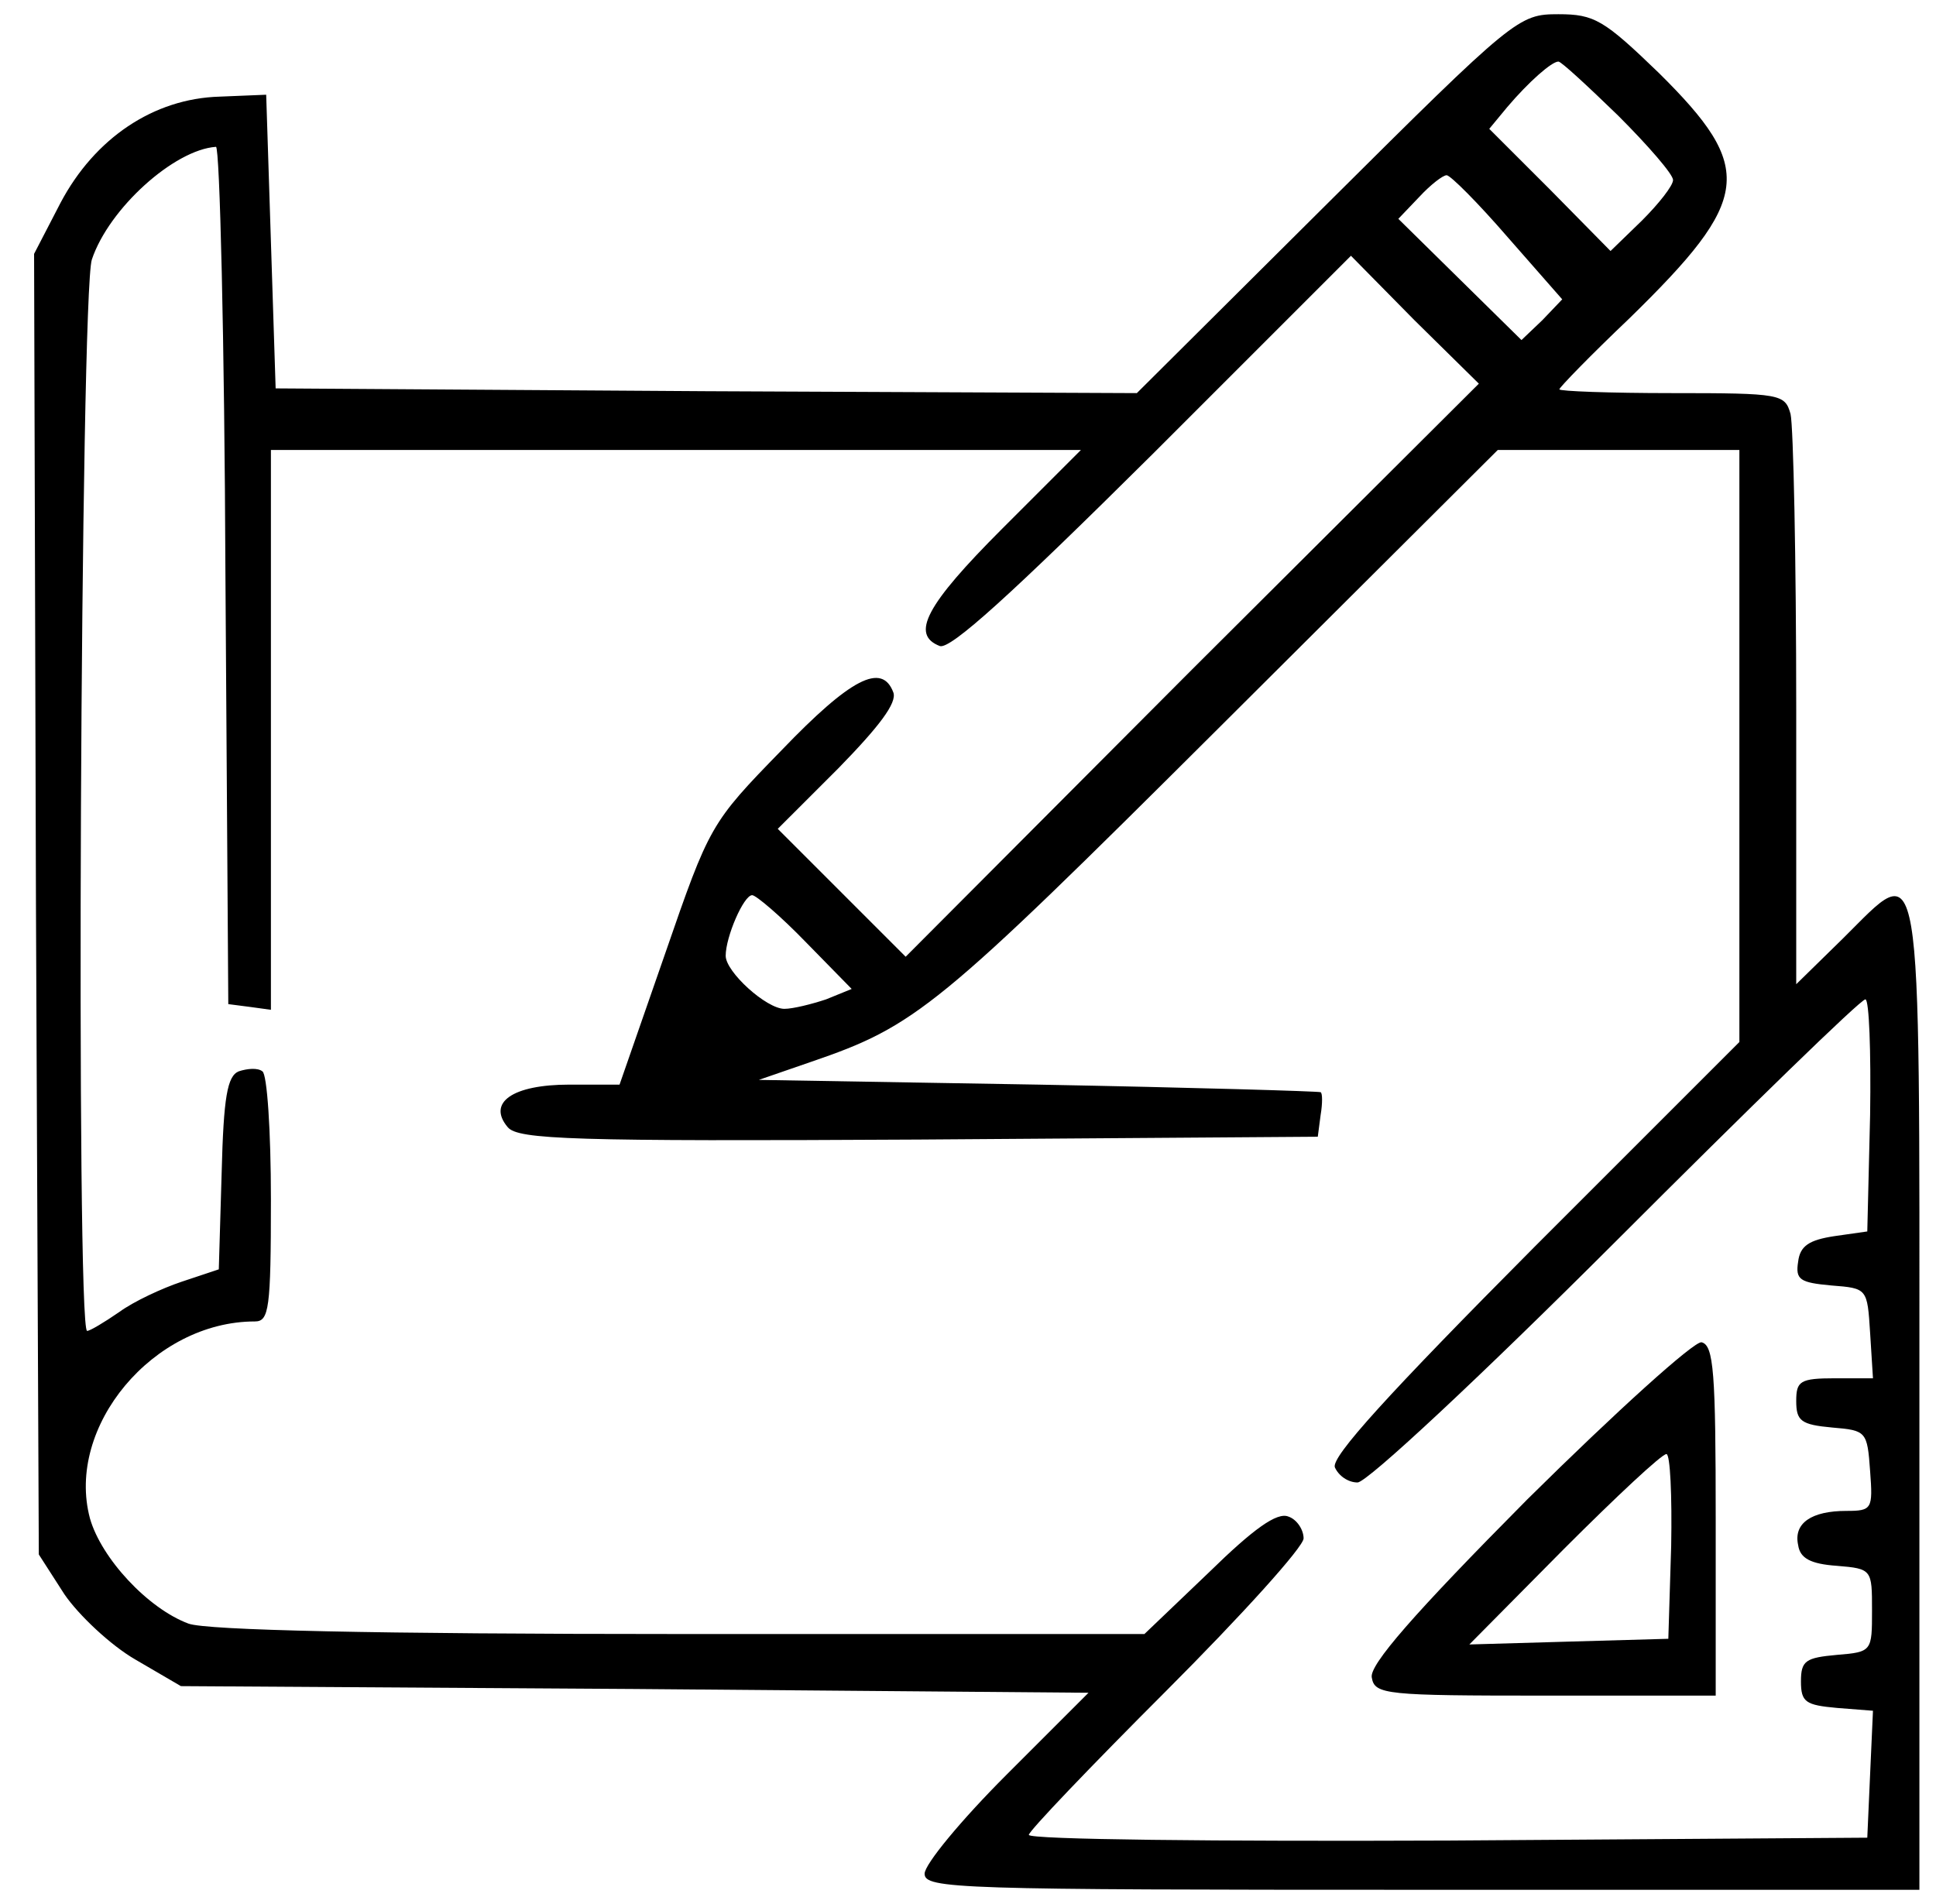 <svg width="61" height="60" viewBox="0 0 61 60" fill="none" xmlns="http://www.w3.org/2000/svg">
<g clip-path="url(#clip0_159_1212)">
<path d="M41.82 6.418L35.82 12.388L22.268 12.328L8.685 12.239L8.536 7.612L8.387 2.985L6.924 3.045C4.835 3.104 2.984 4.358 1.909 6.388L1.074 8L1.133 28.508L1.223 48.985L2.029 50.239C2.477 50.895 3.491 51.851 4.268 52.298L5.7 53.134L19.999 53.224L34.297 53.343L31.7 55.94C30.297 57.343 29.133 58.746 29.133 59.045C29.133 59.522 30.148 59.552 44.805 59.552H60.477V44.03C60.477 26.269 60.596 27.075 58.059 29.582L56.596 31.015V22.388C56.596 17.612 56.506 13.433 56.417 13.045C56.238 12.418 56.118 12.388 52.685 12.388C50.715 12.388 49.133 12.328 49.133 12.269C49.133 12.209 50.118 11.194 51.342 10.03C55.193 6.269 55.312 5.313 52.268 2.299C50.536 0.627 50.238 0.448 49.103 0.448C47.85 0.448 47.73 0.537 41.82 6.418ZM50.984 3.642C51.939 4.597 52.715 5.493 52.715 5.672C52.715 5.851 52.268 6.418 51.73 6.955L50.745 7.91L48.835 5.97L46.924 4.06L47.492 3.373C48.178 2.567 48.894 1.94 49.103 1.94C49.193 1.94 50.029 2.716 50.984 3.642ZM7.103 18.119L7.193 31.642L7.88 31.731L8.536 31.821V23.015V14.179H21.282H34.059L31.581 16.657C29.163 19.075 28.686 20 29.611 20.358C29.939 20.478 31.85 18.746 36.327 14.299L42.566 8.06L44.566 10.09L46.596 12.09L37.551 21.105L28.536 30.149L26.536 28.149L24.506 26.119L26.417 24.209C27.7 22.895 28.268 22.149 28.148 21.821C27.79 20.866 26.805 21.373 24.626 23.642C22.387 25.94 22.357 26 20.954 30.06L19.521 34.179H17.939C16.148 34.179 15.342 34.746 15.999 35.522C16.327 35.91 18.029 35.97 28.954 35.91L41.521 35.821L41.611 35.134C41.671 34.776 41.671 34.448 41.611 34.418C41.551 34.388 37.551 34.269 32.715 34.179L23.909 34.03L25.551 33.463C28.865 32.328 29.521 31.791 38.387 22.955L47.193 14.179H51.014H54.805V23.492V32.836L48.357 39.284C43.73 43.94 41.939 45.91 42.059 46.239C42.178 46.508 42.477 46.716 42.775 46.716C43.074 46.716 46.656 43.373 50.924 39.105C55.103 34.925 58.626 31.492 58.775 31.492C58.894 31.492 58.954 33.134 58.924 35.134L58.835 38.806L57.79 38.955C57.014 39.075 56.715 39.254 56.656 39.761C56.566 40.328 56.715 40.418 57.7 40.508C58.835 40.597 58.835 40.597 58.924 42L59.014 43.433H57.82C56.715 43.433 56.596 43.522 56.596 44.149C56.596 44.776 56.745 44.895 57.73 44.985C58.805 45.075 58.835 45.105 58.924 46.358C59.014 47.552 58.984 47.612 58.178 47.612C57.074 47.612 56.506 48 56.656 48.687C56.715 49.105 57.044 49.284 57.88 49.343C58.984 49.433 58.984 49.463 58.984 50.746C58.984 52.03 58.984 52.06 57.88 52.149C56.894 52.239 56.745 52.328 56.745 52.985C56.745 53.642 56.894 53.731 57.88 53.821L59.014 53.91L58.924 55.91L58.835 57.91L45.641 58C38.357 58.03 32.417 57.97 32.417 57.821C32.417 57.702 34.357 55.672 36.745 53.284C39.133 50.895 41.074 48.746 41.074 48.478C41.074 48.209 40.865 47.881 40.596 47.791C40.238 47.642 39.492 48.179 38.089 49.552L36.059 51.492H21.432C11.82 51.492 6.506 51.373 5.939 51.164C4.656 50.687 3.193 49.105 2.835 47.851C2.059 44.955 4.835 41.642 8.029 41.642C8.477 41.642 8.536 41.254 8.536 37.791C8.536 35.642 8.417 33.851 8.268 33.761C8.118 33.642 7.79 33.672 7.521 33.761C7.163 33.91 7.044 34.567 6.984 36.955L6.894 40L5.73 40.388C5.103 40.597 4.208 41.015 3.76 41.343C3.283 41.672 2.835 41.94 2.745 41.94C2.387 41.94 2.536 9.254 2.894 8.179C3.432 6.567 5.491 4.716 6.805 4.627C6.924 4.627 7.074 10.716 7.103 18.119ZM47.521 7.493L49.223 9.433L48.596 10.09L47.939 10.716L45.999 8.806L44.059 6.896L44.715 6.209C45.074 5.821 45.462 5.522 45.581 5.522C45.7 5.522 46.566 6.388 47.521 7.493ZM25.402 29.701L26.835 31.164L26.029 31.492C25.581 31.642 24.984 31.791 24.715 31.791C24.148 31.791 22.865 30.627 22.865 30.119C22.865 29.522 23.432 28.209 23.7 28.209C23.82 28.209 24.596 28.866 25.402 29.701Z" fill="black"/>
<path d="M48.118 47.254C44.536 50.865 43.133 52.477 43.223 52.865C43.312 53.403 43.671 53.433 48.685 53.433H54.059V47.91C54.059 43.254 53.999 42.388 53.611 42.298C53.372 42.268 50.954 44.447 48.118 47.254ZM52.656 48.716L52.566 51.642L49.432 51.731L46.297 51.821L49.282 48.806C50.924 47.164 52.357 45.821 52.506 45.821C52.626 45.821 52.685 47.134 52.656 48.716Z" fill="black"/>
</g>
<defs>
<clipPath id="clip0_159_1212">
<rect width="60" height="60" fill="white" transform="translate(0.775)"/>
</clipPath>
</defs>
</svg>
